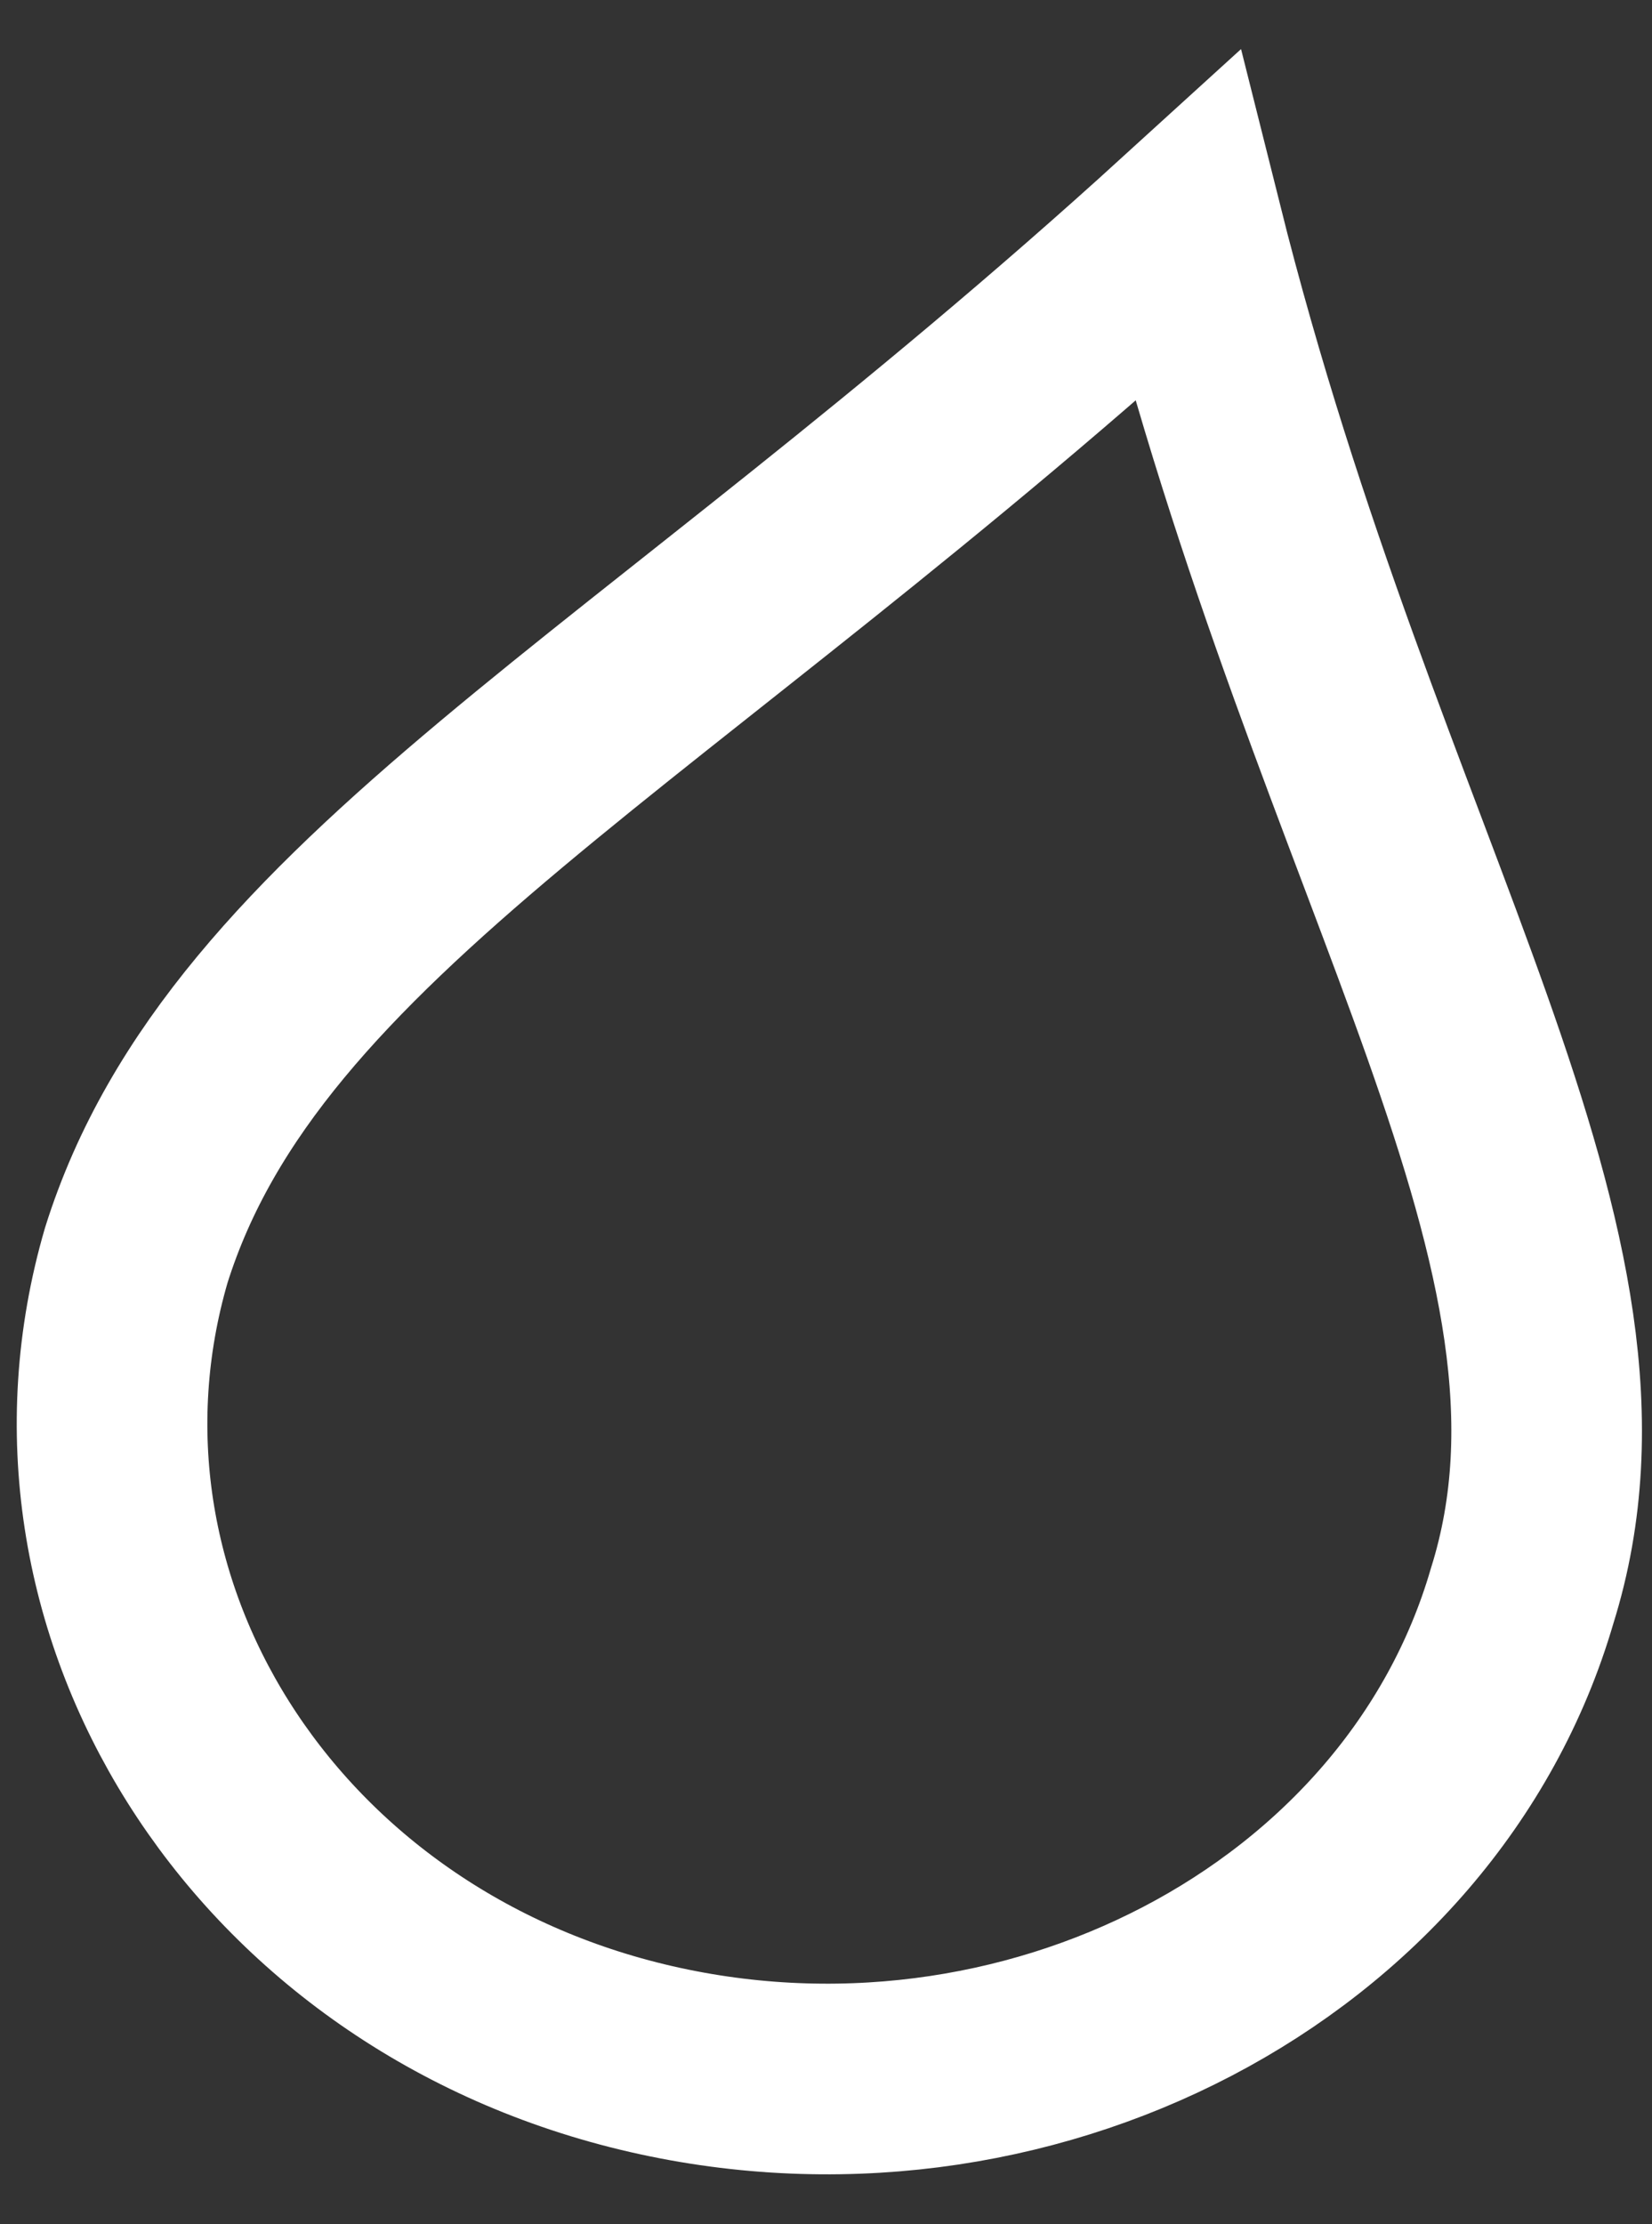<svg width="26" height="35" viewBox="0 0 26 35" fill="none" xmlns="http://www.w3.org/2000/svg">
<rect x="0" y="0" width="26" height="35" fill="#333333" stroke="none"/>
<path d="M18.687 3.571C21.26 13.84 25.672 19.644 23.956 25.113C22.363 30.582 16.113 33.819 10.109 32.368C4.104 30.917 0.551 25.224 2.144 19.755C3.859 14.286 10.231 11.273 18.687 3.571Z" stroke="white" stroke-width="3" stroke-miterlimit="10"/>
</svg>
